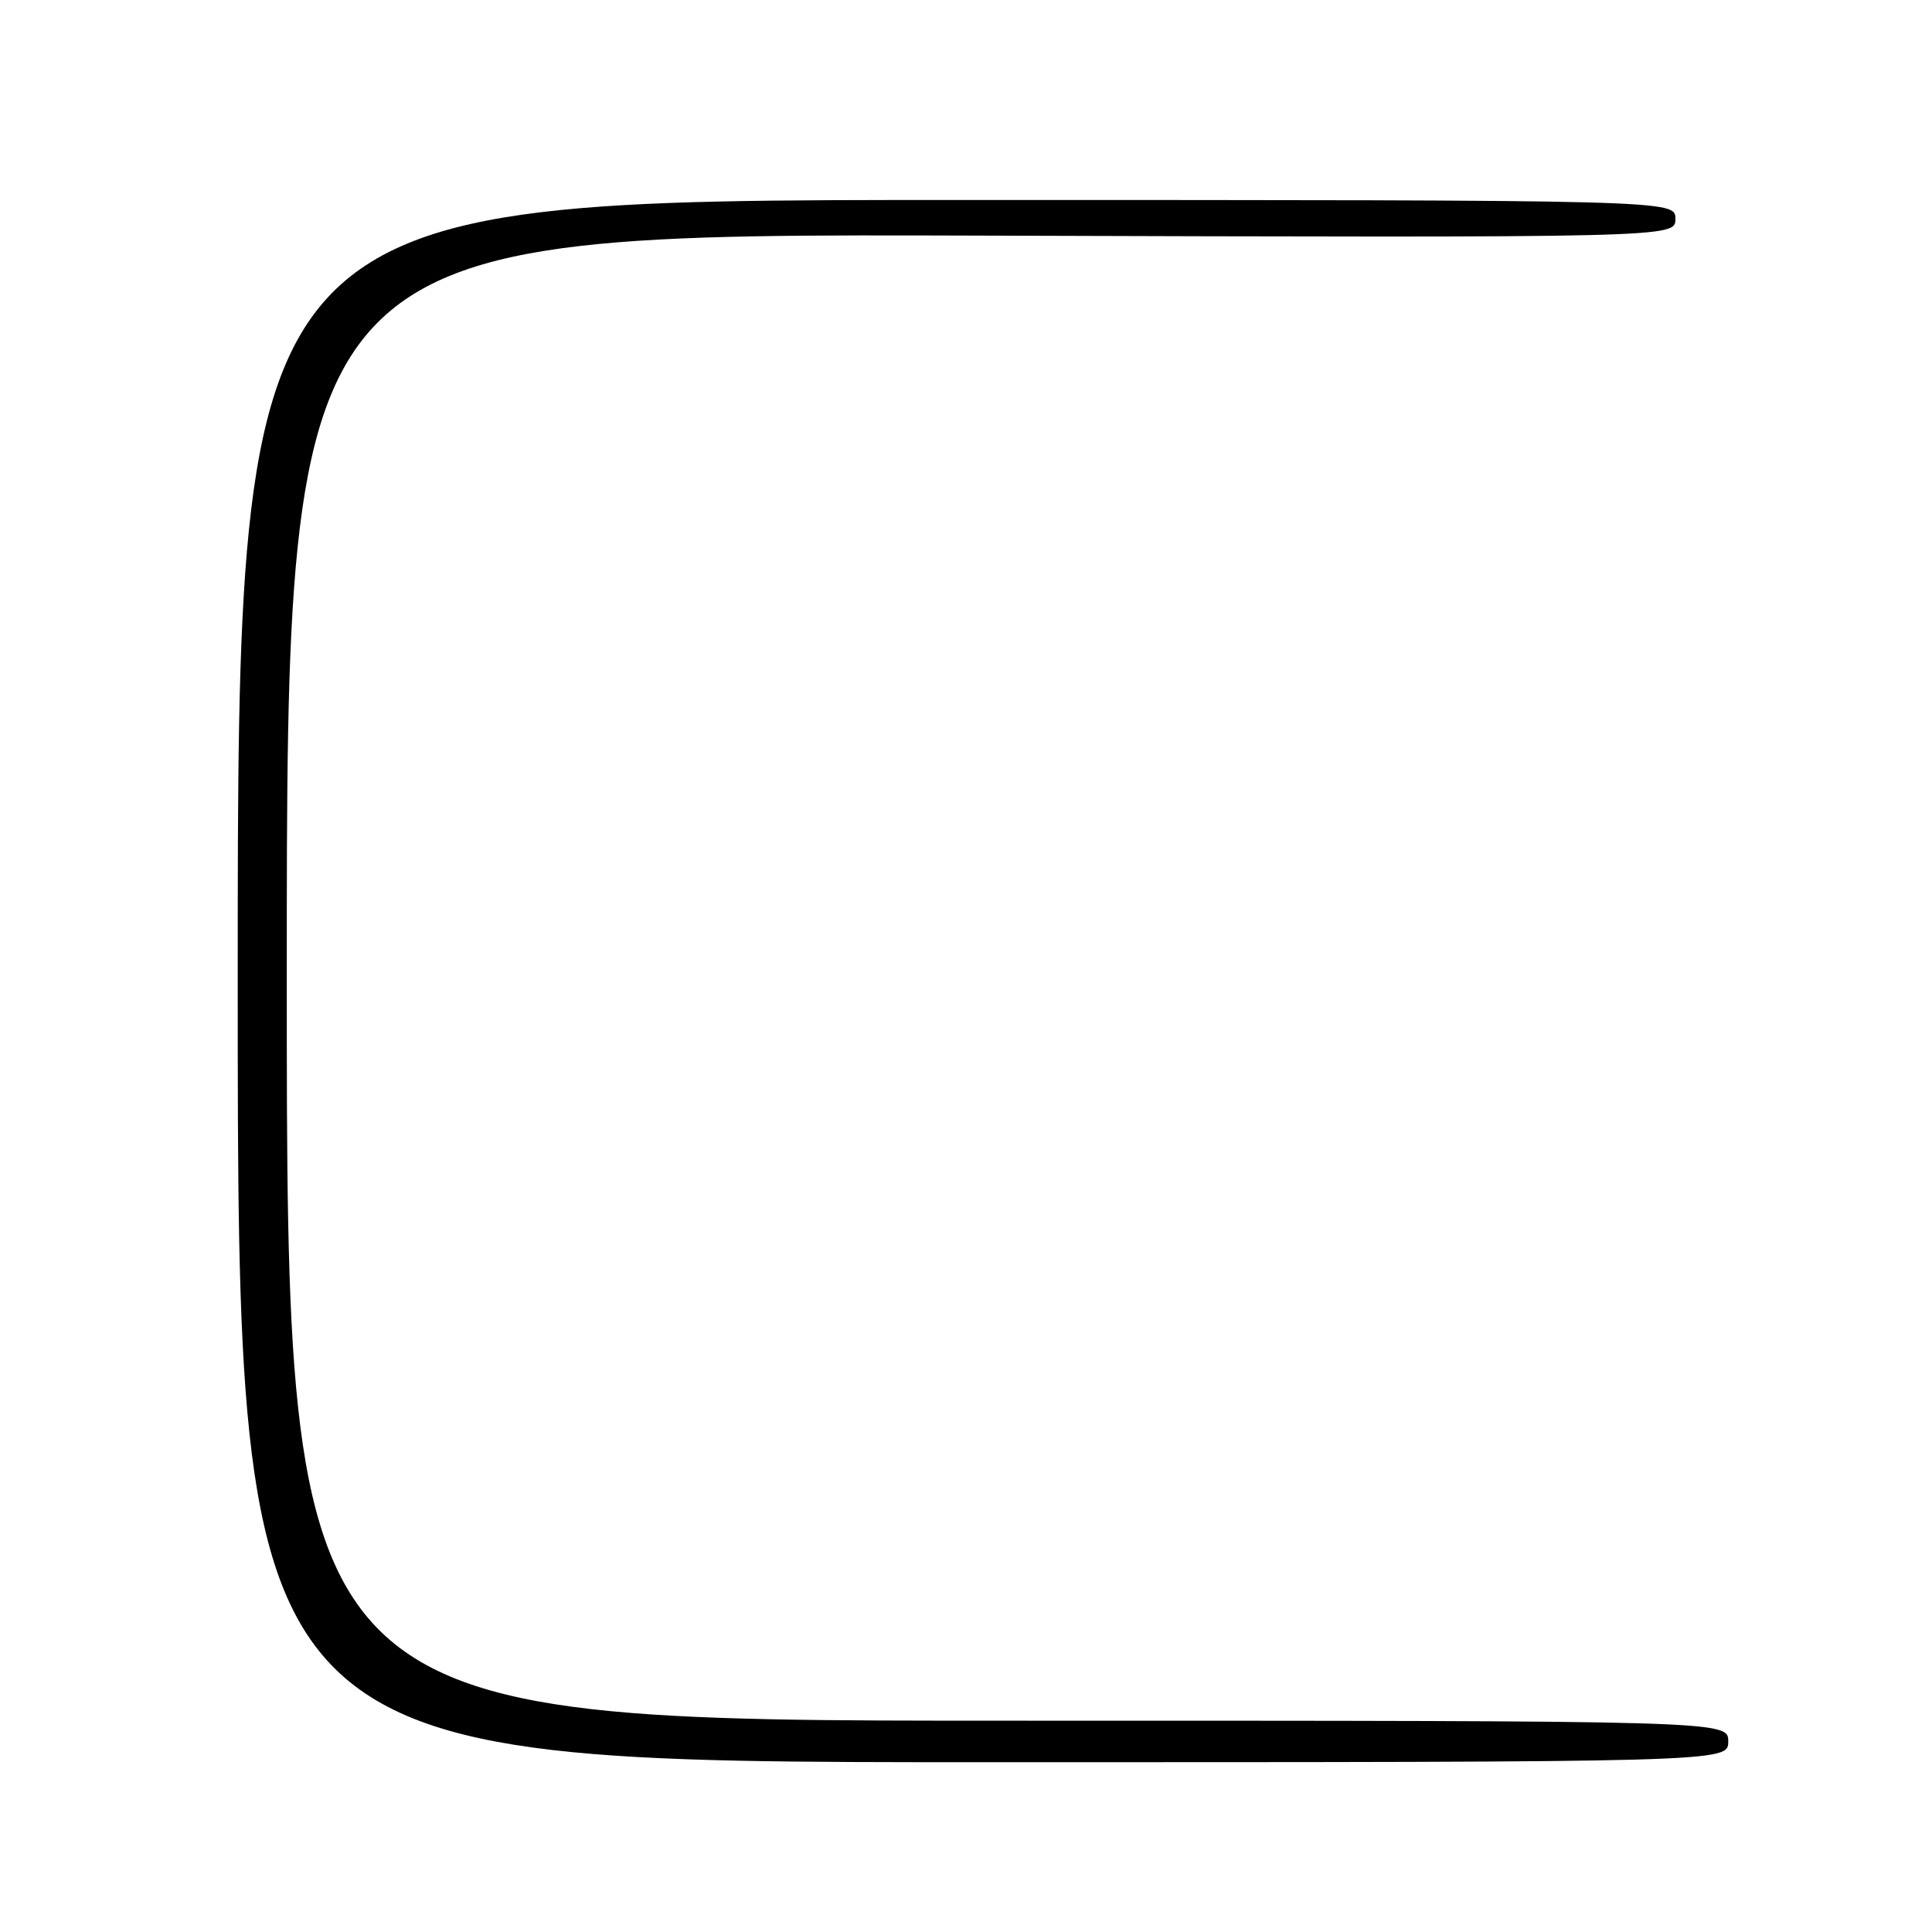 <?xml version="1.0" encoding="UTF-8" standalone="no"?>
<!DOCTYPE svg PUBLIC "-//W3C//DTD SVG 1.1//EN" "http://www.w3.org/Graphics/SVG/1.1/DTD/svg11.dtd" >
<svg xmlns="http://www.w3.org/2000/svg" xmlns:xlink="http://www.w3.org/1999/xlink" version="1.1" viewBox="0 0 256 256">
 <g >
 <path fill="currentColor"
d=" M 229.00 230.75 C 229.00 228.00 229.00 228.00 133.50 228.00 C 38.00 228.00 38.00 228.00 38.00 129.47 C 38.00 30.94 38.00 30.94 130.00 31.22 C 222.00 31.50 222.00 31.50 222.00 29.00 C 222.00 26.50 222.00 26.50 126.75 26.50 C 31.50 26.50 31.50 26.50 31.50 130.00 C 31.50 233.50 31.50 233.50 130.25 233.50 C 229.00 233.50 229.00 233.50 229.00 230.75 Z "/>
</g>
</svg>